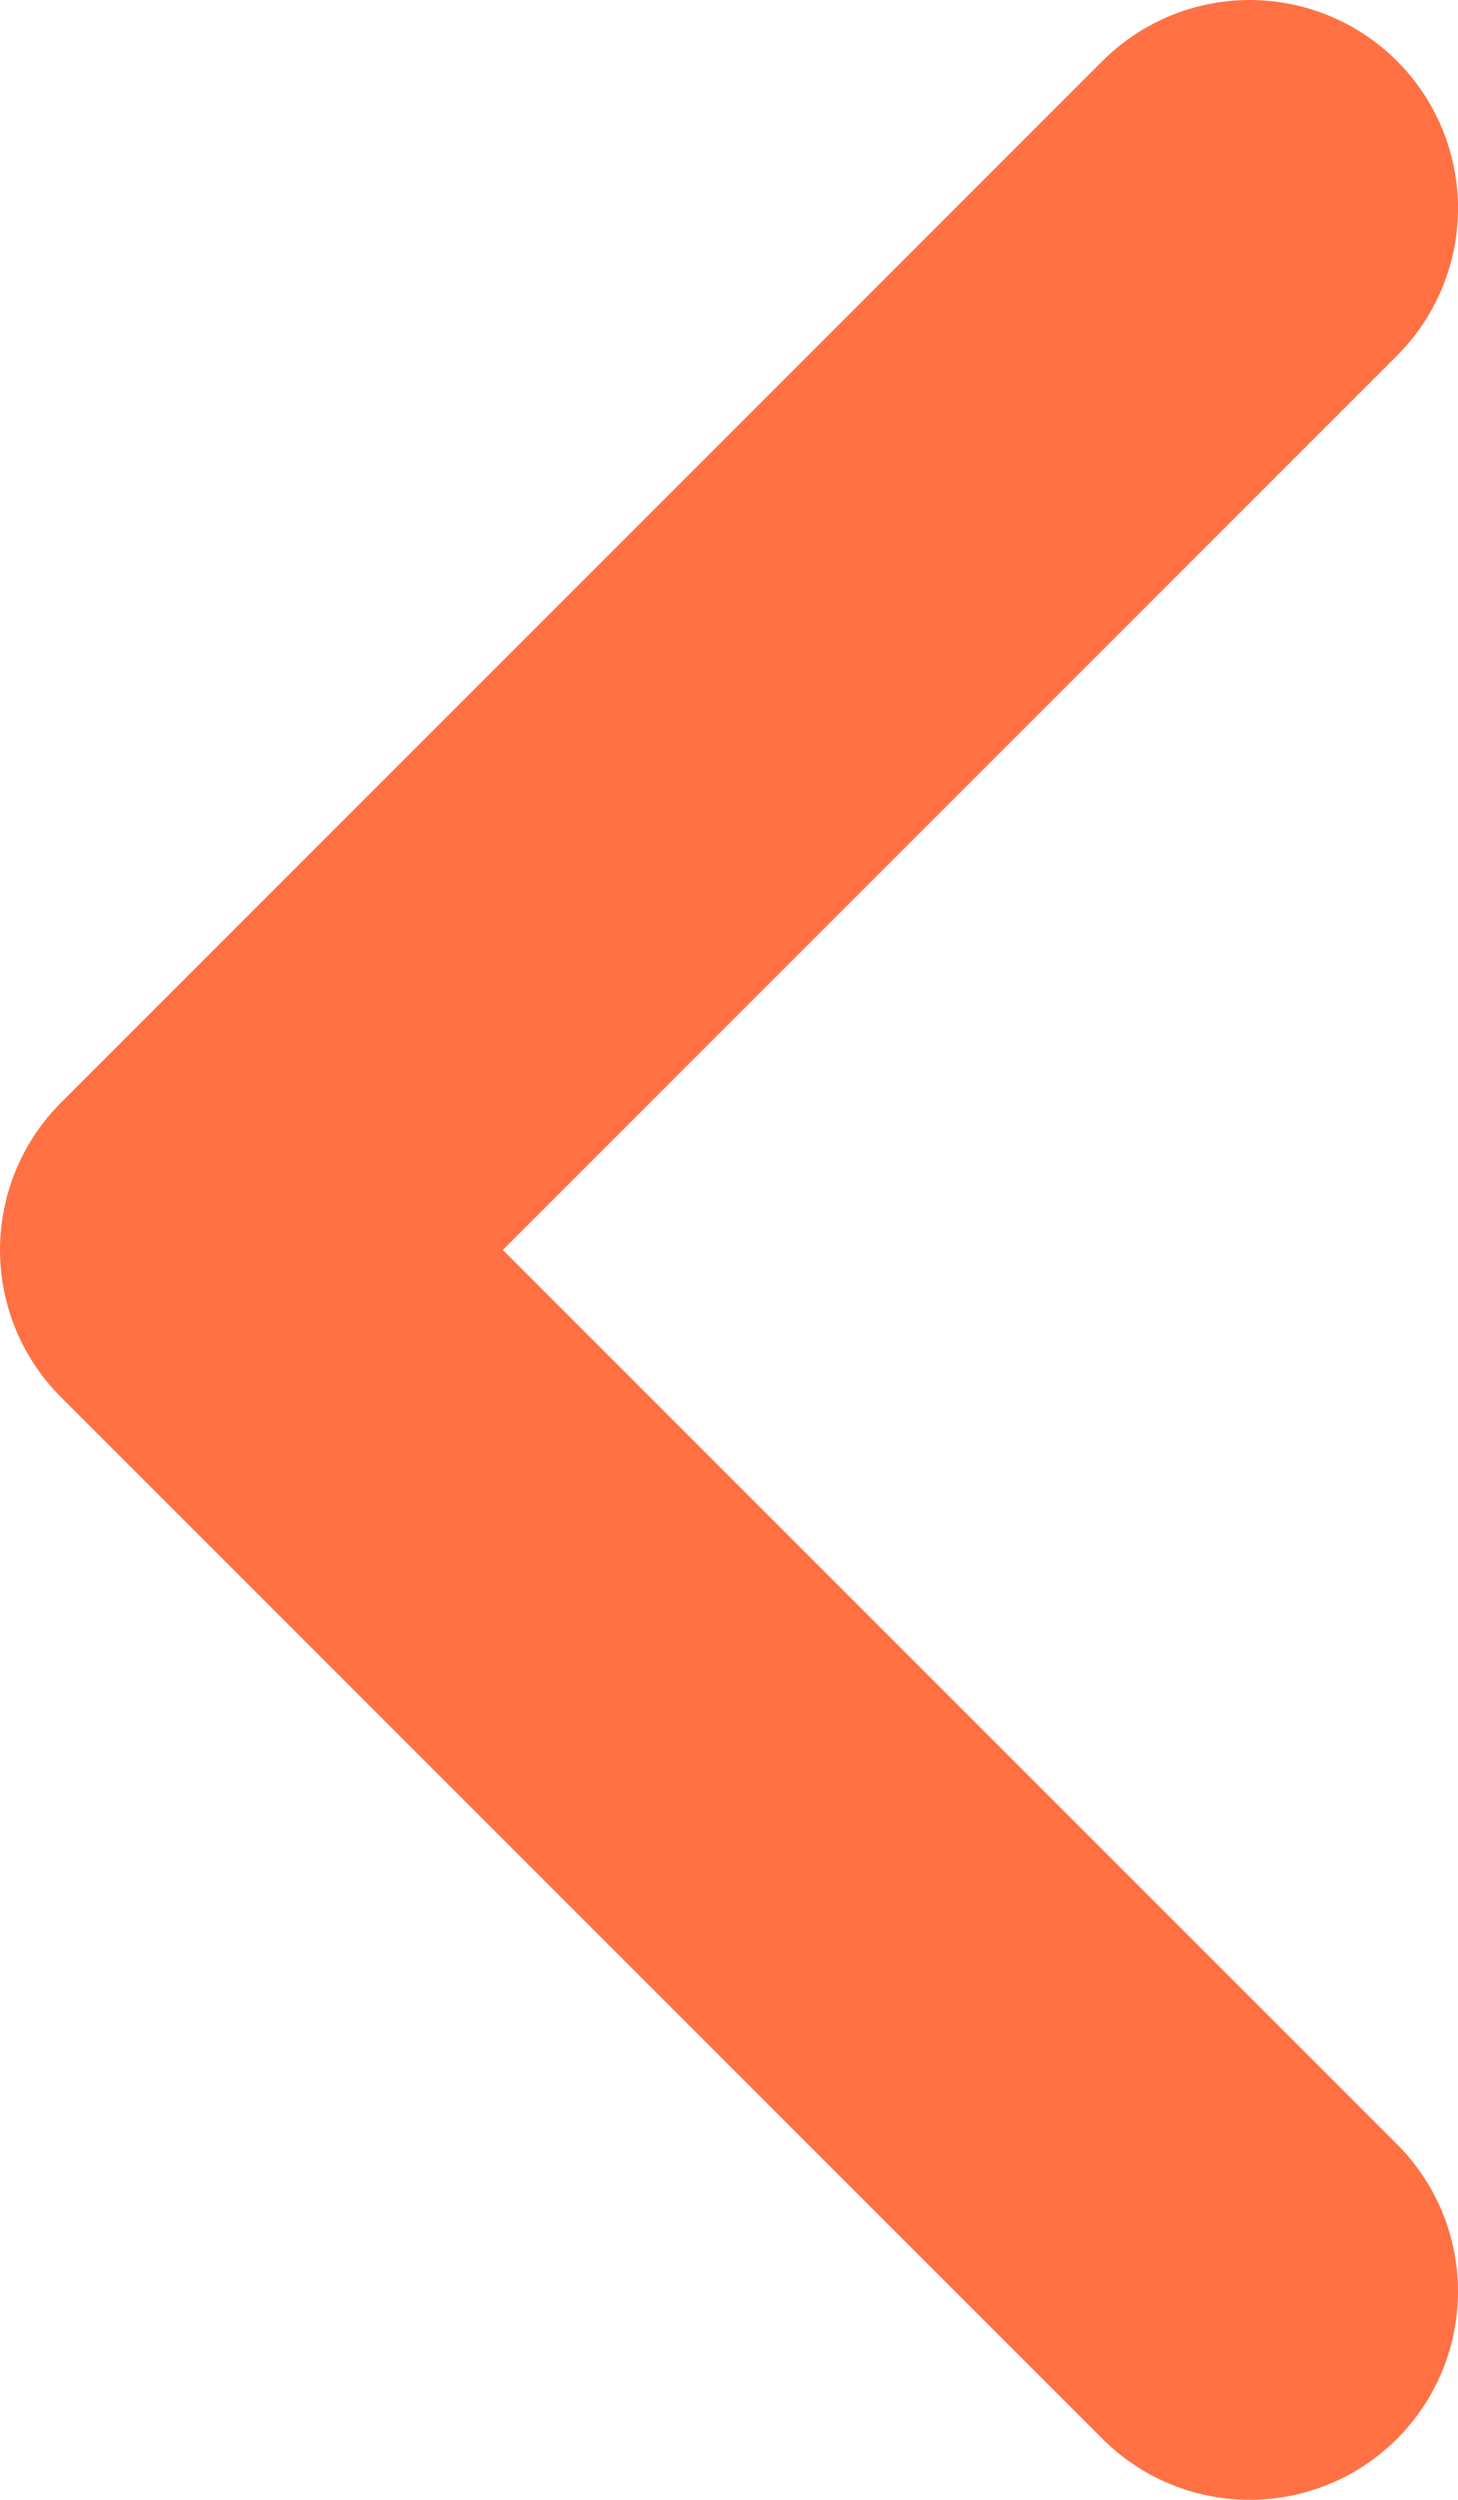 <svg width="7" height="12" viewBox="0 0 7 12" fill="none" xmlns="http://www.w3.org/2000/svg">
  <path d="M6 1L1 6L6 11" stroke="#FF7143" stroke-width="2" stroke-linecap="round" stroke-linejoin="round"/>
</svg>
